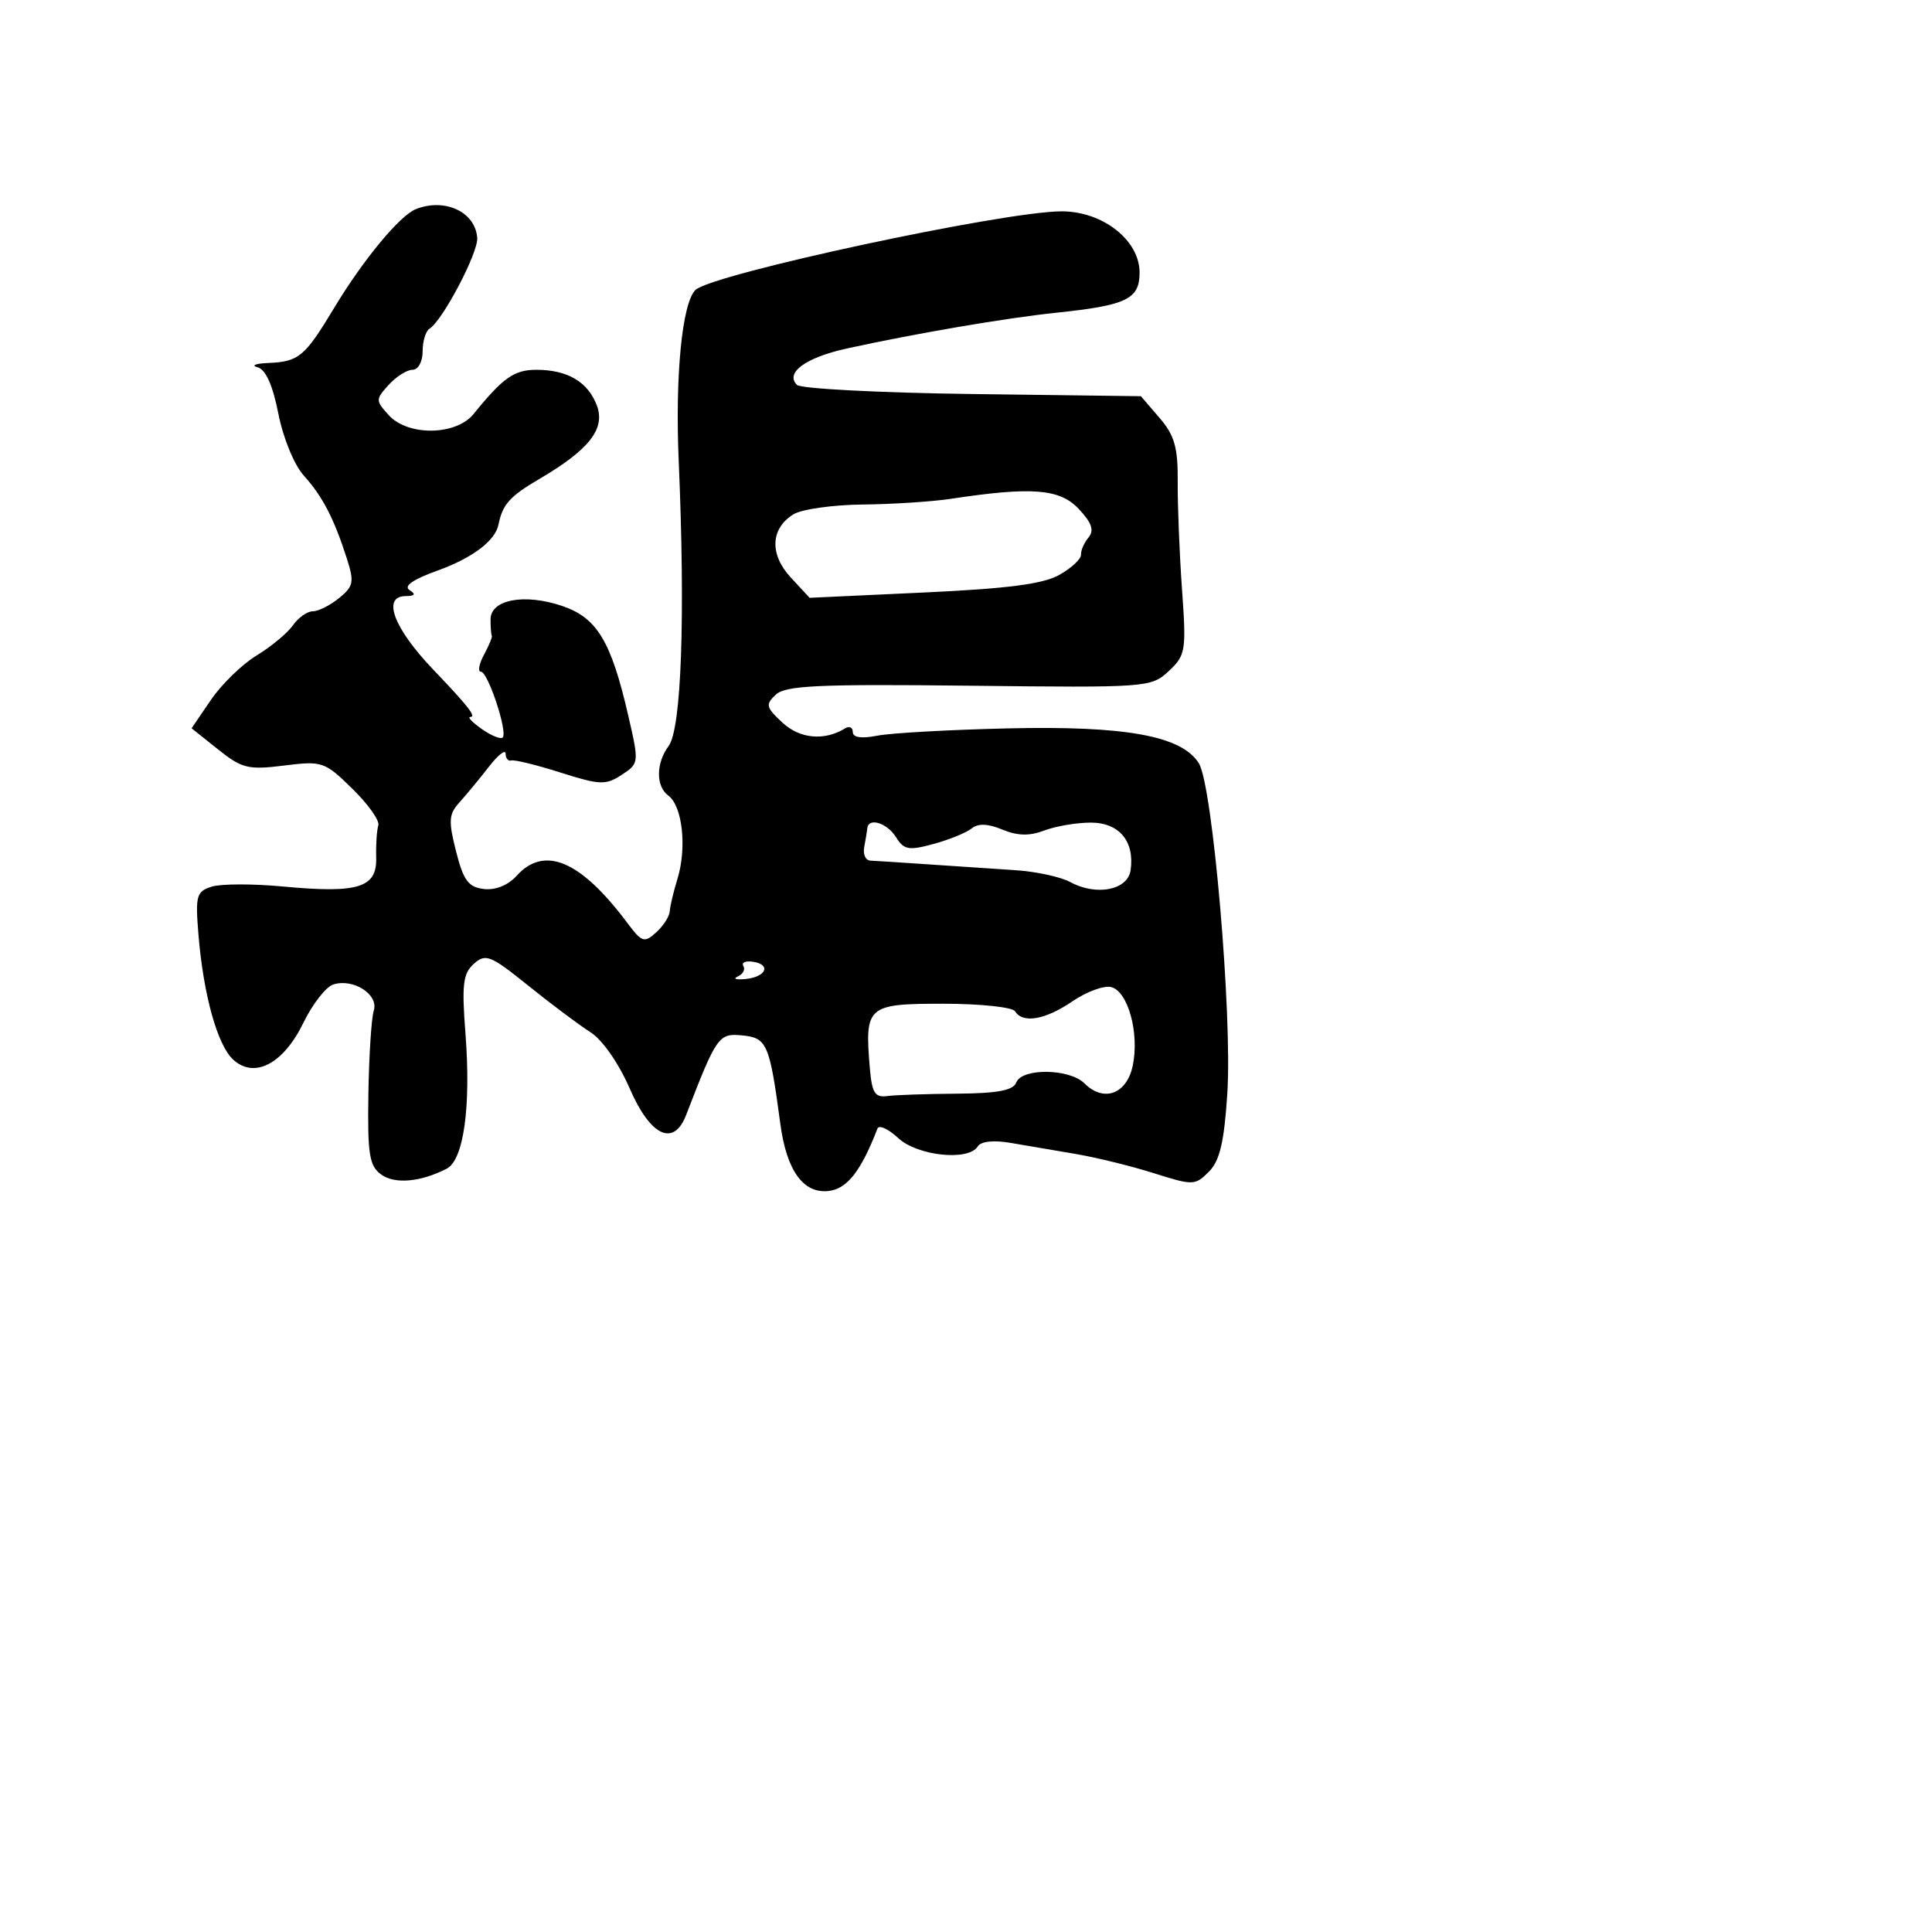 <svg xmlns="http://www.w3.org/2000/svg" width="256" height="256" viewBox="0 0 256 256" version="1.1">
	<path d="M 55.103 27.711 C 52.977 28.553, 48.111 34.434, 44.293 40.774 C 40.367 47.294, 39.615 47.921, 35.500 48.101 C 33.850 48.173, 33.233 48.427, 34.130 48.666 C 35.207 48.953, 36.141 51.039, 36.884 54.815 C 37.519 58.044, 38.985 61.610, 40.254 63.015 C 42.729 65.753, 44.257 68.697, 45.957 74 C 46.959 77.123, 46.848 77.688, 44.929 79.250 C 43.746 80.213, 42.179 81, 41.446 81 C 40.713 81, 39.525 81.839, 38.807 82.864 C 38.088 83.889, 35.928 85.682, 34.008 86.850 C 32.087 88.018, 29.361 90.667, 27.950 92.737 L 25.386 96.500 28.890 99.297 C 32.062 101.830, 32.891 102.033, 37.636 101.440 C 42.702 100.807, 43.006 100.910, 46.689 104.512 C 48.785 106.561, 50.334 108.747, 50.130 109.369 C 49.927 109.991, 49.799 111.918, 49.846 113.650 C 49.954 117.643, 47.479 118.403, 37.430 117.461 C 33.477 117.091, 29.251 117.103, 28.038 117.488 C 26.027 118.126, 25.873 118.688, 26.297 123.844 C 26.954 131.842, 28.816 138.524, 30.920 140.427 C 33.735 142.975, 37.563 140.954, 40.198 135.529 C 41.406 133.044, 43.188 130.758, 44.159 130.449 C 46.832 129.601, 50.205 131.779, 49.527 133.916 C 49.214 134.902, 48.893 139.889, 48.813 144.997 C 48.690 152.941, 48.933 154.478, 50.496 155.621 C 52.298 156.938, 55.710 156.639, 59.189 154.859 C 61.440 153.707, 62.423 146.640, 61.677 136.966 C 61.174 130.444, 61.348 128.998, 62.790 127.708 C 64.349 126.313, 64.986 126.569, 70 130.604 C 73.025 133.039, 76.726 135.811, 78.226 136.765 C 79.824 137.783, 81.983 140.878, 83.447 144.250 C 86.186 150.560, 89.268 152.005, 90.912 147.750 C 94.974 137.235, 95.222 136.887, 98.386 137.200 C 101.637 137.521, 101.984 138.332, 103.398 148.916 C 104.226 155.116, 106.448 158.199, 109.809 157.810 C 112.252 157.528, 114.093 155.171, 116.268 149.543 C 116.472 149.016, 117.705 149.578, 119.008 150.793 C 121.561 153.171, 128.335 153.885, 129.559 151.904 C 129.971 151.237, 131.657 151.052, 133.868 151.431 C 135.866 151.773, 139.750 152.435, 142.500 152.900 C 145.250 153.366, 149.926 154.516, 152.891 155.454 C 158.082 157.098, 158.353 157.091, 160.177 155.267 C 161.622 153.822, 162.202 151.374, 162.623 144.937 C 163.305 134.505, 160.686 104.071, 158.853 101.136 C 156.584 97.503, 149.156 96.149, 133.500 96.515 C 125.800 96.695, 118.037 97.130, 116.250 97.481 C 114.139 97.896, 113 97.728, 113 97.001 C 113 96.386, 112.543 96.165, 111.984 96.510 C 109.251 98.199, 105.999 97.904, 103.682 95.757 C 101.487 93.722, 101.399 93.351, 102.801 92.041 C 104.093 90.834, 108.468 90.632, 128.430 90.860 C 152.089 91.130, 152.540 91.097, 154.868 88.919 C 157.111 86.819, 157.203 86.251, 156.623 78.101 C 156.286 73.371, 156.030 66.963, 156.054 63.862 C 156.089 59.276, 155.638 57.690, 153.635 55.362 L 151.174 52.500 128.847 52.210 C 116.567 52.051, 106.107 51.507, 105.603 51.003 C 103.990 49.390, 106.761 47.372, 112.237 46.172 C 121.388 44.167, 133.272 42.138, 140 41.433 C 149.297 40.460, 151 39.636, 151 36.114 C 151 31.831, 146.120 27.999, 140.673 28.003 C 132.989 28.009, 94.237 36.335, 92.142 38.429 C 90.385 40.186, 89.446 49.769, 89.930 61 C 90.821 81.684, 90.297 96.565, 88.597 98.848 C 86.911 101.111, 86.888 104.197, 88.548 105.411 C 90.435 106.792, 91.040 112.348, 89.754 116.500 C 89.243 118.150, 88.789 120.061, 88.746 120.746 C 88.702 121.431, 87.893 122.692, 86.947 123.548 C 85.372 124.973, 85.051 124.868, 83.132 122.302 C 76.939 114.022, 72.141 111.977, 68.457 116.047 C 67.318 117.306, 65.644 117.980, 64.112 117.797 C 62.059 117.553, 61.409 116.672, 60.429 112.811 C 59.400 108.760, 59.462 107.875, 60.885 106.311 C 61.790 105.315, 63.537 103.202, 64.766 101.615 C 65.995 100.028, 67 99.241, 67 99.865 C 67 100.489, 67.338 100.895, 67.750 100.767 C 68.162 100.639, 71.098 101.359, 74.273 102.368 C 79.497 104.026, 80.267 104.055, 82.376 102.673 C 84.685 101.160, 84.693 101.086, 83.249 94.823 C 80.975 84.959, 79.119 81.874, 74.517 80.303 C 69.511 78.594, 65 79.436, 65 82.079 C 65 83.136, 65.076 84.112, 65.169 84.250 C 65.262 84.388, 64.796 85.513, 64.134 86.750 C 63.472 87.988, 63.286 89, 63.721 89 C 64.654 89, 67.309 97.025, 66.608 97.725 C 66.345 97.989, 65.100 97.483, 63.842 96.602 C 62.584 95.721, 61.898 95, 62.317 95 C 63.158 95, 62.041 93.572, 57.412 88.730 C 52.159 83.237, 50.572 79.012, 53.750 78.985 C 54.991 78.974, 55.138 78.740, 54.257 78.180 C 53.448 77.666, 54.726 76.774, 57.912 75.629 C 62.589 73.947, 65.627 71.661, 66.056 69.500 C 66.584 66.844, 67.551 65.761, 71.428 63.489 C 78.081 59.590, 80.258 56.809, 79.080 53.712 C 77.893 50.588, 75.191 49, 71.066 49 C 68.137 49, 66.642 50.053, 62.760 54.850 C 60.427 57.732, 54.049 57.817, 51.500 55 C 49.753 53.070, 49.753 52.930, 51.500 51 C 52.495 49.900, 53.915 49, 54.655 49 C 55.414 49, 56 47.937, 56 46.559 C 56 45.216, 56.407 43.866, 56.905 43.559 C 58.649 42.481, 63.382 33.481, 63.236 31.519 C 62.981 28.076, 58.948 26.188, 55.103 27.711 M 126 66.095 C 123.525 66.471, 118.257 66.811, 114.294 66.853 C 110.331 66.894, 106.204 67.480, 105.124 68.155 C 102.082 70.054, 101.947 73.463, 104.792 76.532 L 107.278 79.213 122.389 78.512 C 133.605 77.991, 138.249 77.384, 140.404 76.155 C 142.001 75.245, 143.277 74.050, 143.239 73.500 C 143.201 72.950, 143.648 71.924, 144.232 71.221 C 145.014 70.278, 144.672 69.279, 142.932 67.428 C 140.425 64.759, 136.732 64.468, 126 66.095 M 114.923 109.750 C 114.881 110.162, 114.696 111.287, 114.512 112.250 C 114.328 113.213, 114.700 114.018, 115.338 114.041 C 115.977 114.064, 119.425 114.285, 123 114.532 C 126.575 114.780, 131.750 115.126, 134.500 115.301 C 137.250 115.476, 140.535 116.183, 141.799 116.871 C 145.276 118.764, 149.436 117.949, 149.813 115.302 C 150.359 111.465, 148.292 109, 144.530 109 C 142.660 109, 139.893 109.470, 138.381 110.045 C 136.410 110.795, 134.835 110.760, 132.815 109.923 C 130.890 109.126, 129.603 109.079, 128.749 109.774 C 128.062 110.334, 125.796 111.257, 123.714 111.825 C 120.405 112.729, 119.777 112.616, 118.724 110.929 C 117.542 109.037, 115.074 108.271, 114.923 109.750 M 98.501 128.002 C 98.783 128.457, 98.447 129.081, 97.756 129.388 C 97.065 129.696, 97.530 129.847, 98.790 129.724 C 101.533 129.456, 102.225 127.797, 99.745 127.433 C 98.780 127.291, 98.220 127.548, 98.501 128.002 M 142.102 132.681 C 138.504 135.137, 135.522 135.654, 134.500 134 C 134.160 133.450, 129.867 133, 124.960 133 C 114.902 133, 114.566 133.295, 115.254 141.500 C 115.530 144.802, 115.930 145.454, 117.544 145.235 C 118.620 145.089, 122.788 144.946, 126.808 144.917 C 132.189 144.877, 134.260 144.486, 134.665 143.432 C 135.408 141.494, 141.722 141.579, 143.696 143.553 C 146.260 146.117, 149.331 144.968, 150.106 141.155 C 150.982 136.846, 149.458 131.347, 147.234 130.793 C 146.280 130.556, 143.971 131.405, 142.102 132.681" stroke="none" fill="black" fill-rule="evenodd"/>
</svg>